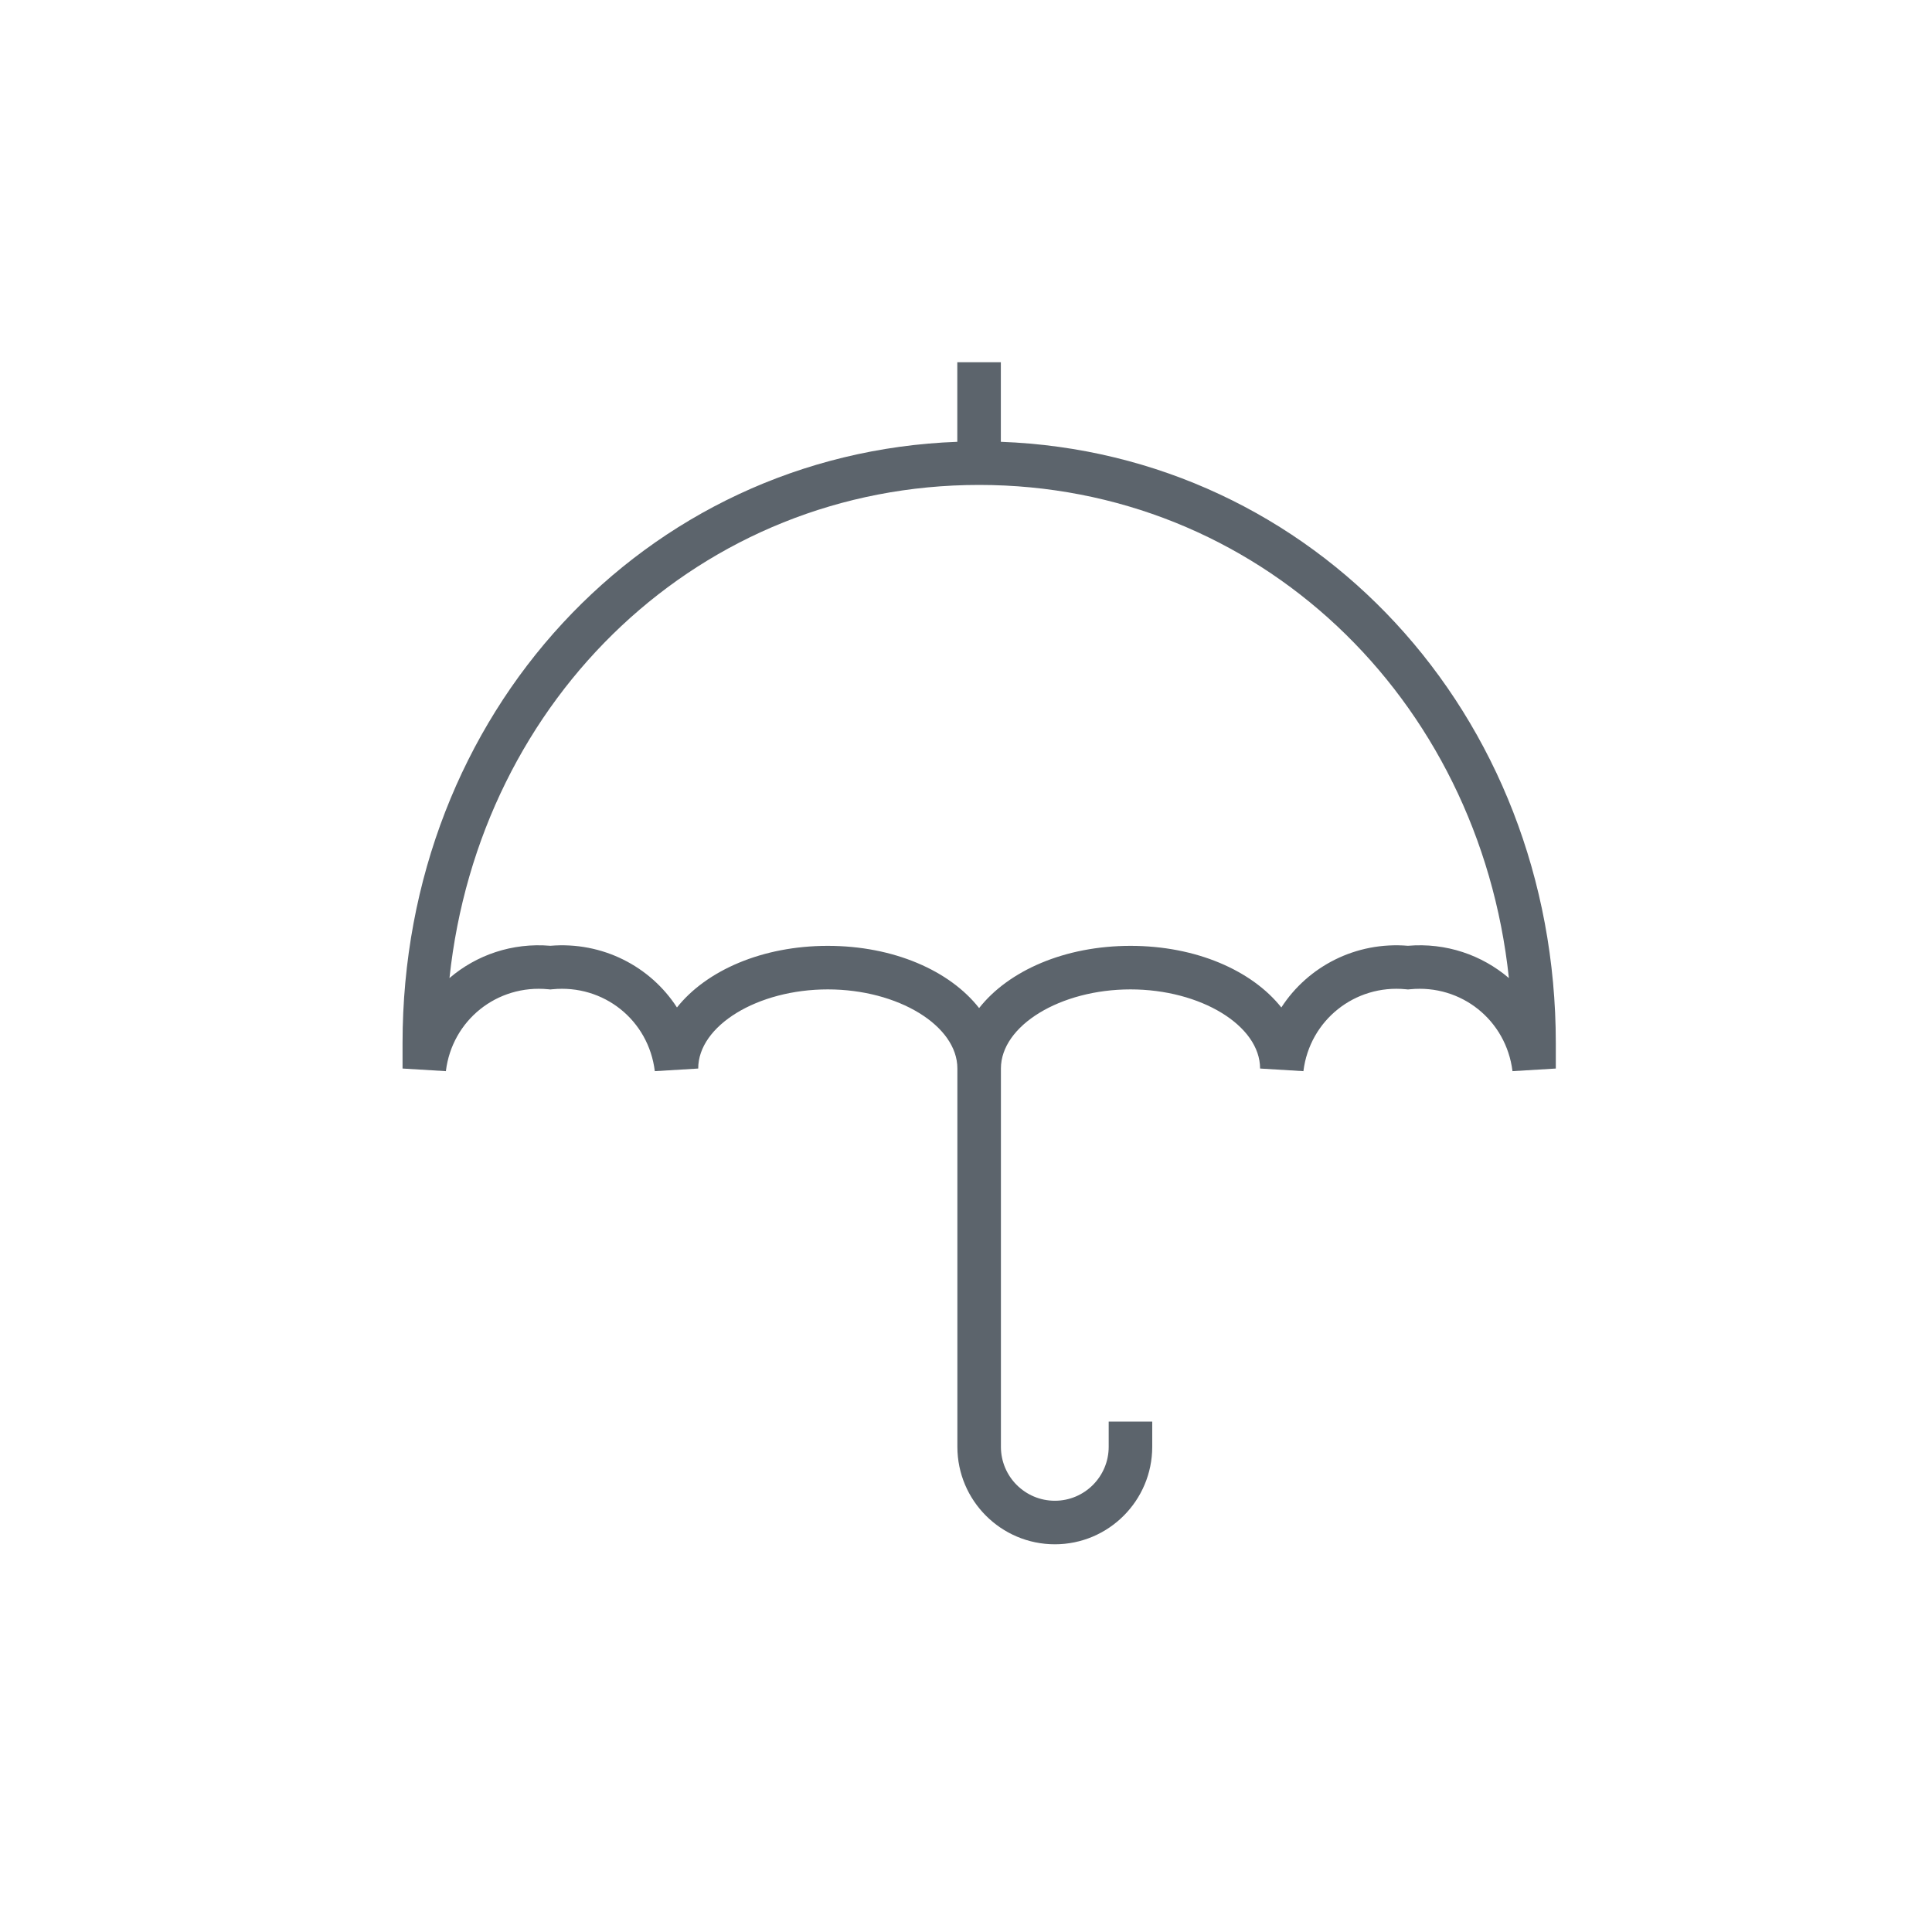 <svg xmlns="http://www.w3.org/2000/svg" width="28" height="28" viewBox="0 0 28 28">
    <g fill="none" fill-rule="evenodd" opacity=".8">
        <g fill="#333D47">
            <g>
                <g>
                    <g>
                        <g>
                            <path d="M11.997 14.339c-1.018 0-1.878.525-1.878 1.147l-.629.038c-.09-.739-.74-1.26-1.484-1.187l-.03.003-.03-.003c-.742-.073-1.394.448-1.484 1.187l-.628-.038v-.366c0-4.78 3.507-8.55 8.04-8.717V5.25h.631v1.153c4.535.167 8.043 3.936 8.043 8.717v.366l-.628.038c-.091-.738-.741-1.26-1.483-1.187l-.032.003-.03-.003c-.738-.073-1.394.448-1.485 1.187l-.628-.038c0-.622-.86-1.147-1.878-1.147-1.018 0-1.878.525-1.878 1.147v5.482c0 .432.35.782.782.782.43 0 .78-.35.78-.782v-.365h.631v.365c0 .78-.633 1.413-1.411 1.413-.78 0-1.413-.634-1.413-1.413v-5.483c0-.621-.86-1.146-1.878-1.146zm2.193-7.311c-4.026 0-7.242 3.07-7.676 7.147.39-.334.908-.515 1.462-.468.755-.063 1.45.298 1.835.894.427-.537 1.237-.893 2.186-.893.955 0 1.769.36 2.193.902.426-.542 1.24-.902 2.194-.902.95 0 1.759.356 2.186.893.386-.596 1.08-.957 1.835-.894.553-.047 1.072.134 1.463.468-.434-4.077-3.65-7.147-7.678-7.147z" transform="translate(-126 -441) translate(0 357) translate(15 84) translate(13) translate(98)"/>
                        </g>
                    </g>
                </g>
            </g>
        </g>
    </g>
</svg>

